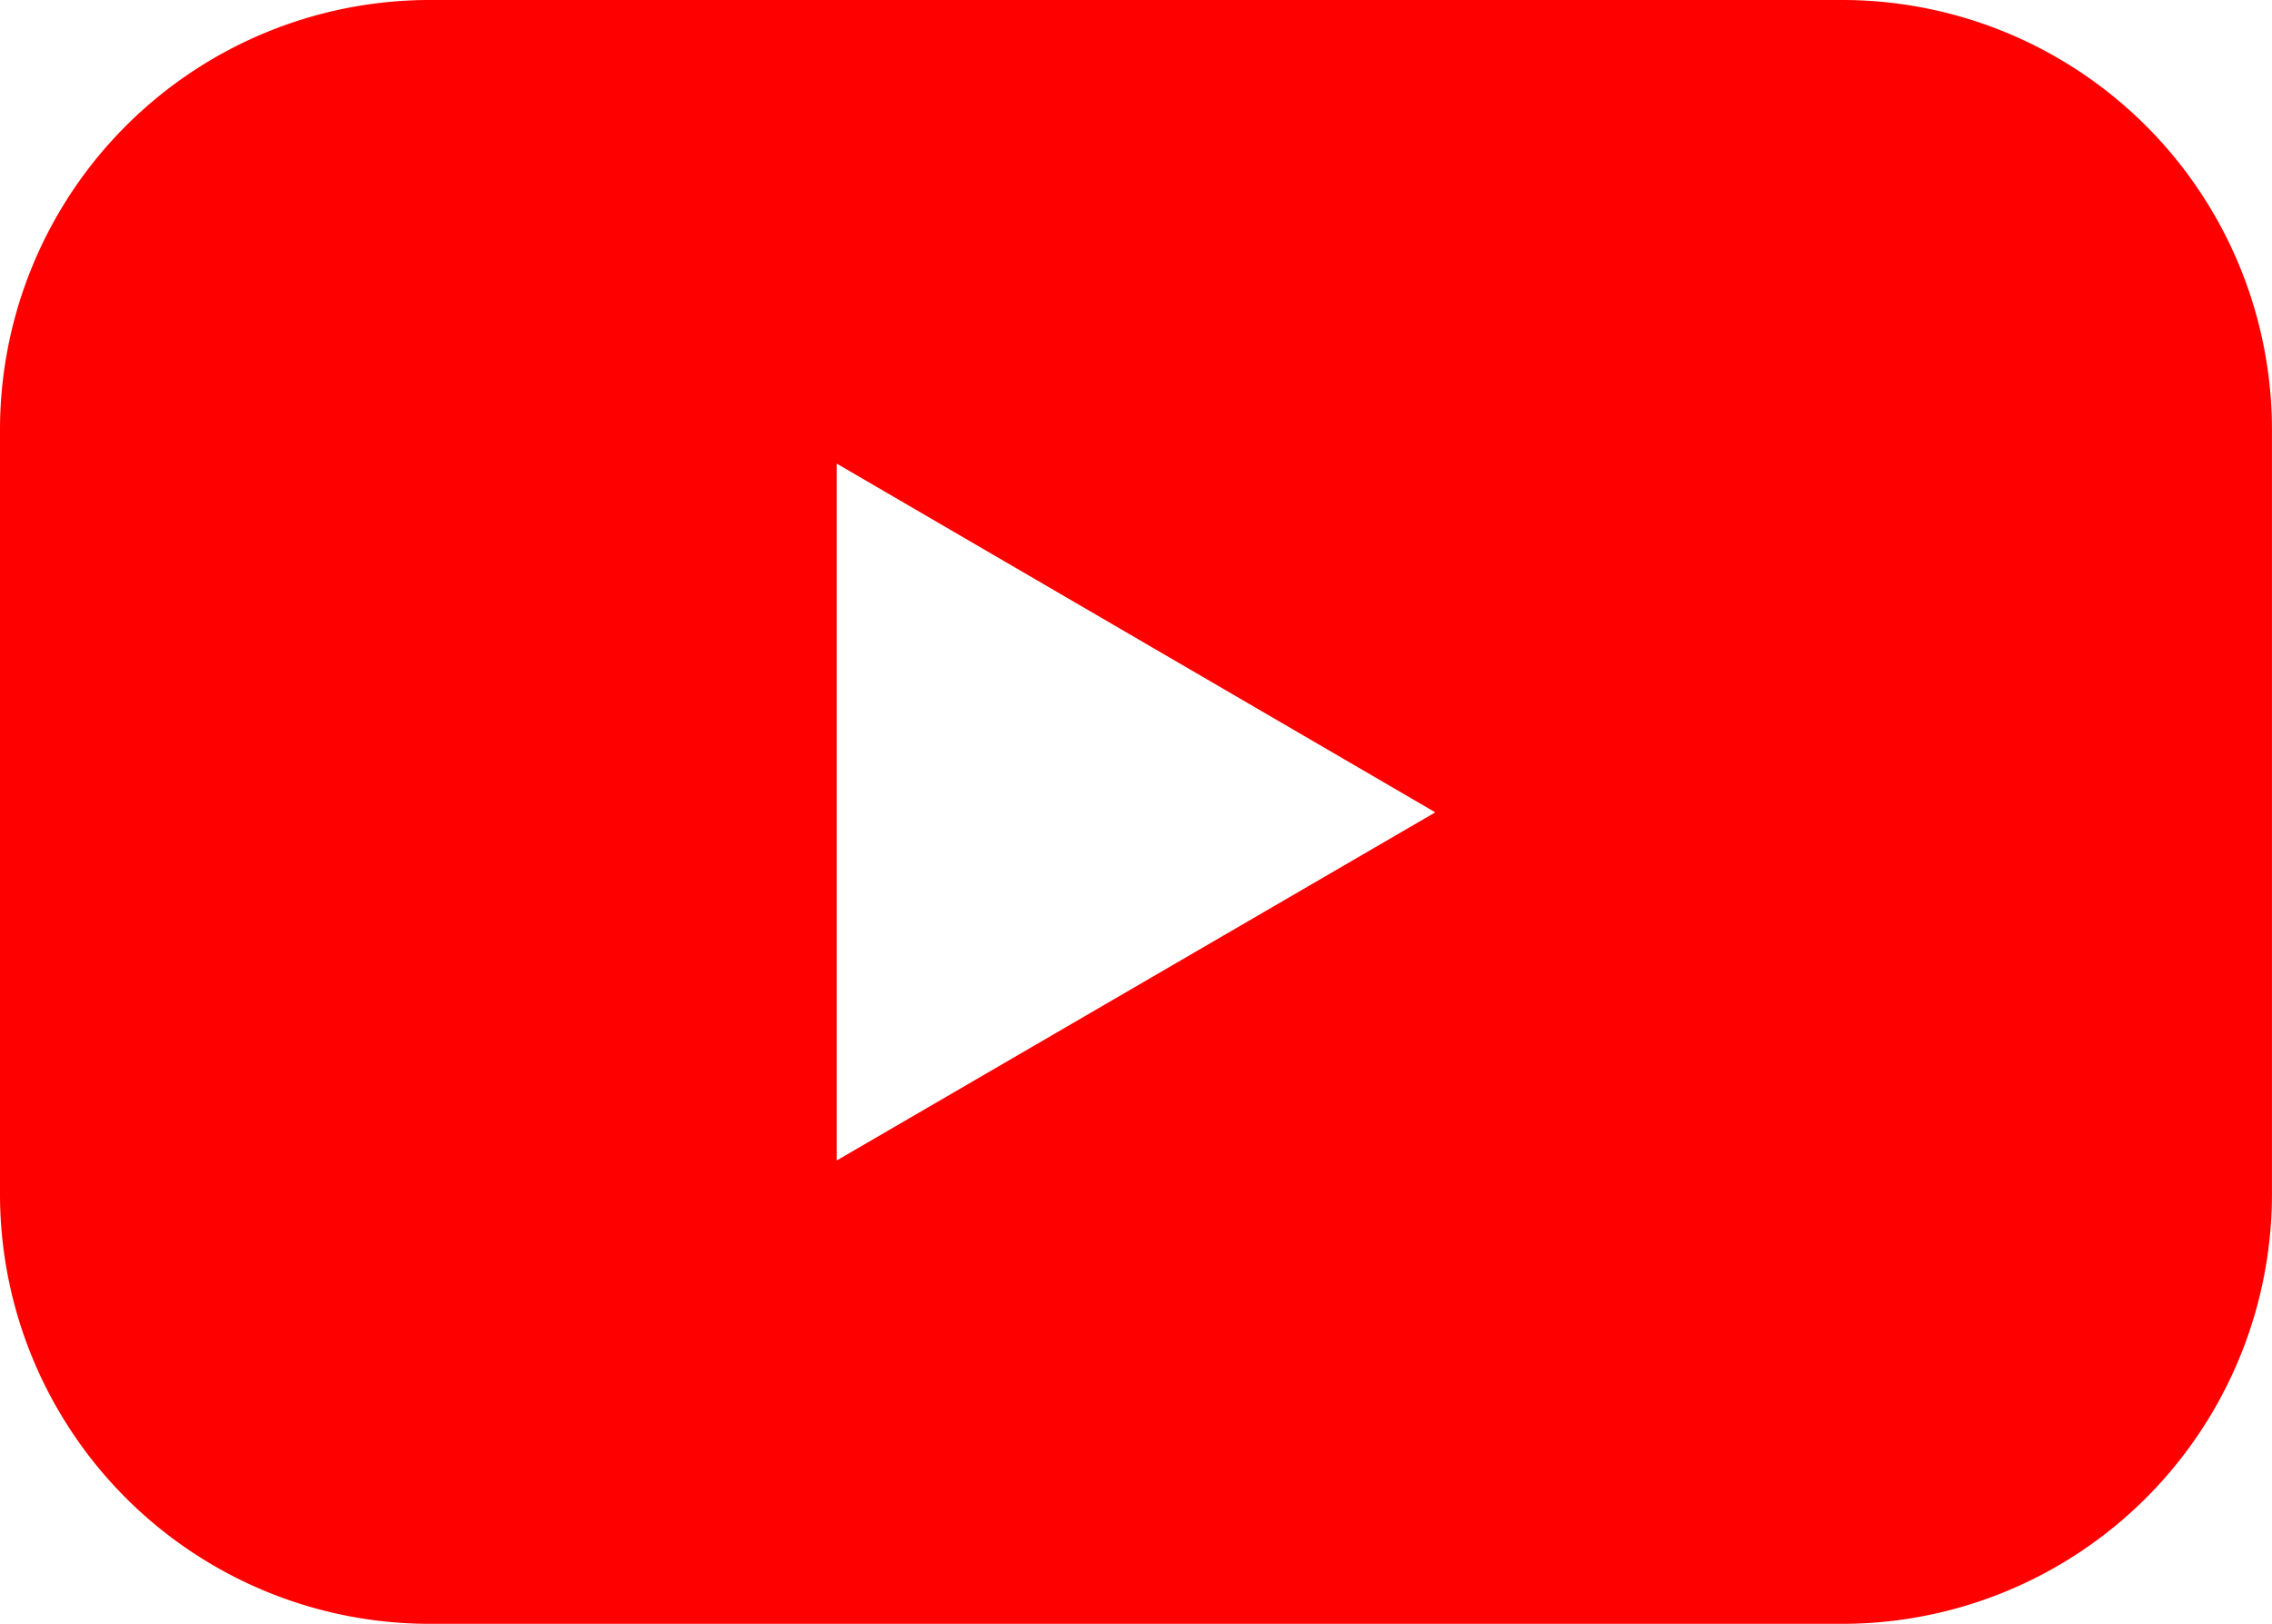 <svg xmlns="http://www.w3.org/2000/svg" width="37.785" height="27.005" viewBox="0 0 37.785 27.005">
  <defs>
    <style>
      .cls-1 {
        fill: red;
      }
    </style>
  </defs>
  <g id="_x30_2.YouTube_1_" transform="translate(-10 -21.411)">
    <path id="Icon_23_" class="cls-1" d="M40.637,21.411H17.148A7.148,7.148,0,0,0,10,28.559V41.269a7.147,7.147,0,0,0,7.148,7.148H40.636a7.148,7.148,0,0,0,7.148-7.148V28.559a7.148,7.148,0,0,0-7.148-7.148Zm-16.722,19.3V29.121l9.955,5.8Z" transform="translate(0)"/>
  </g>
</svg>
